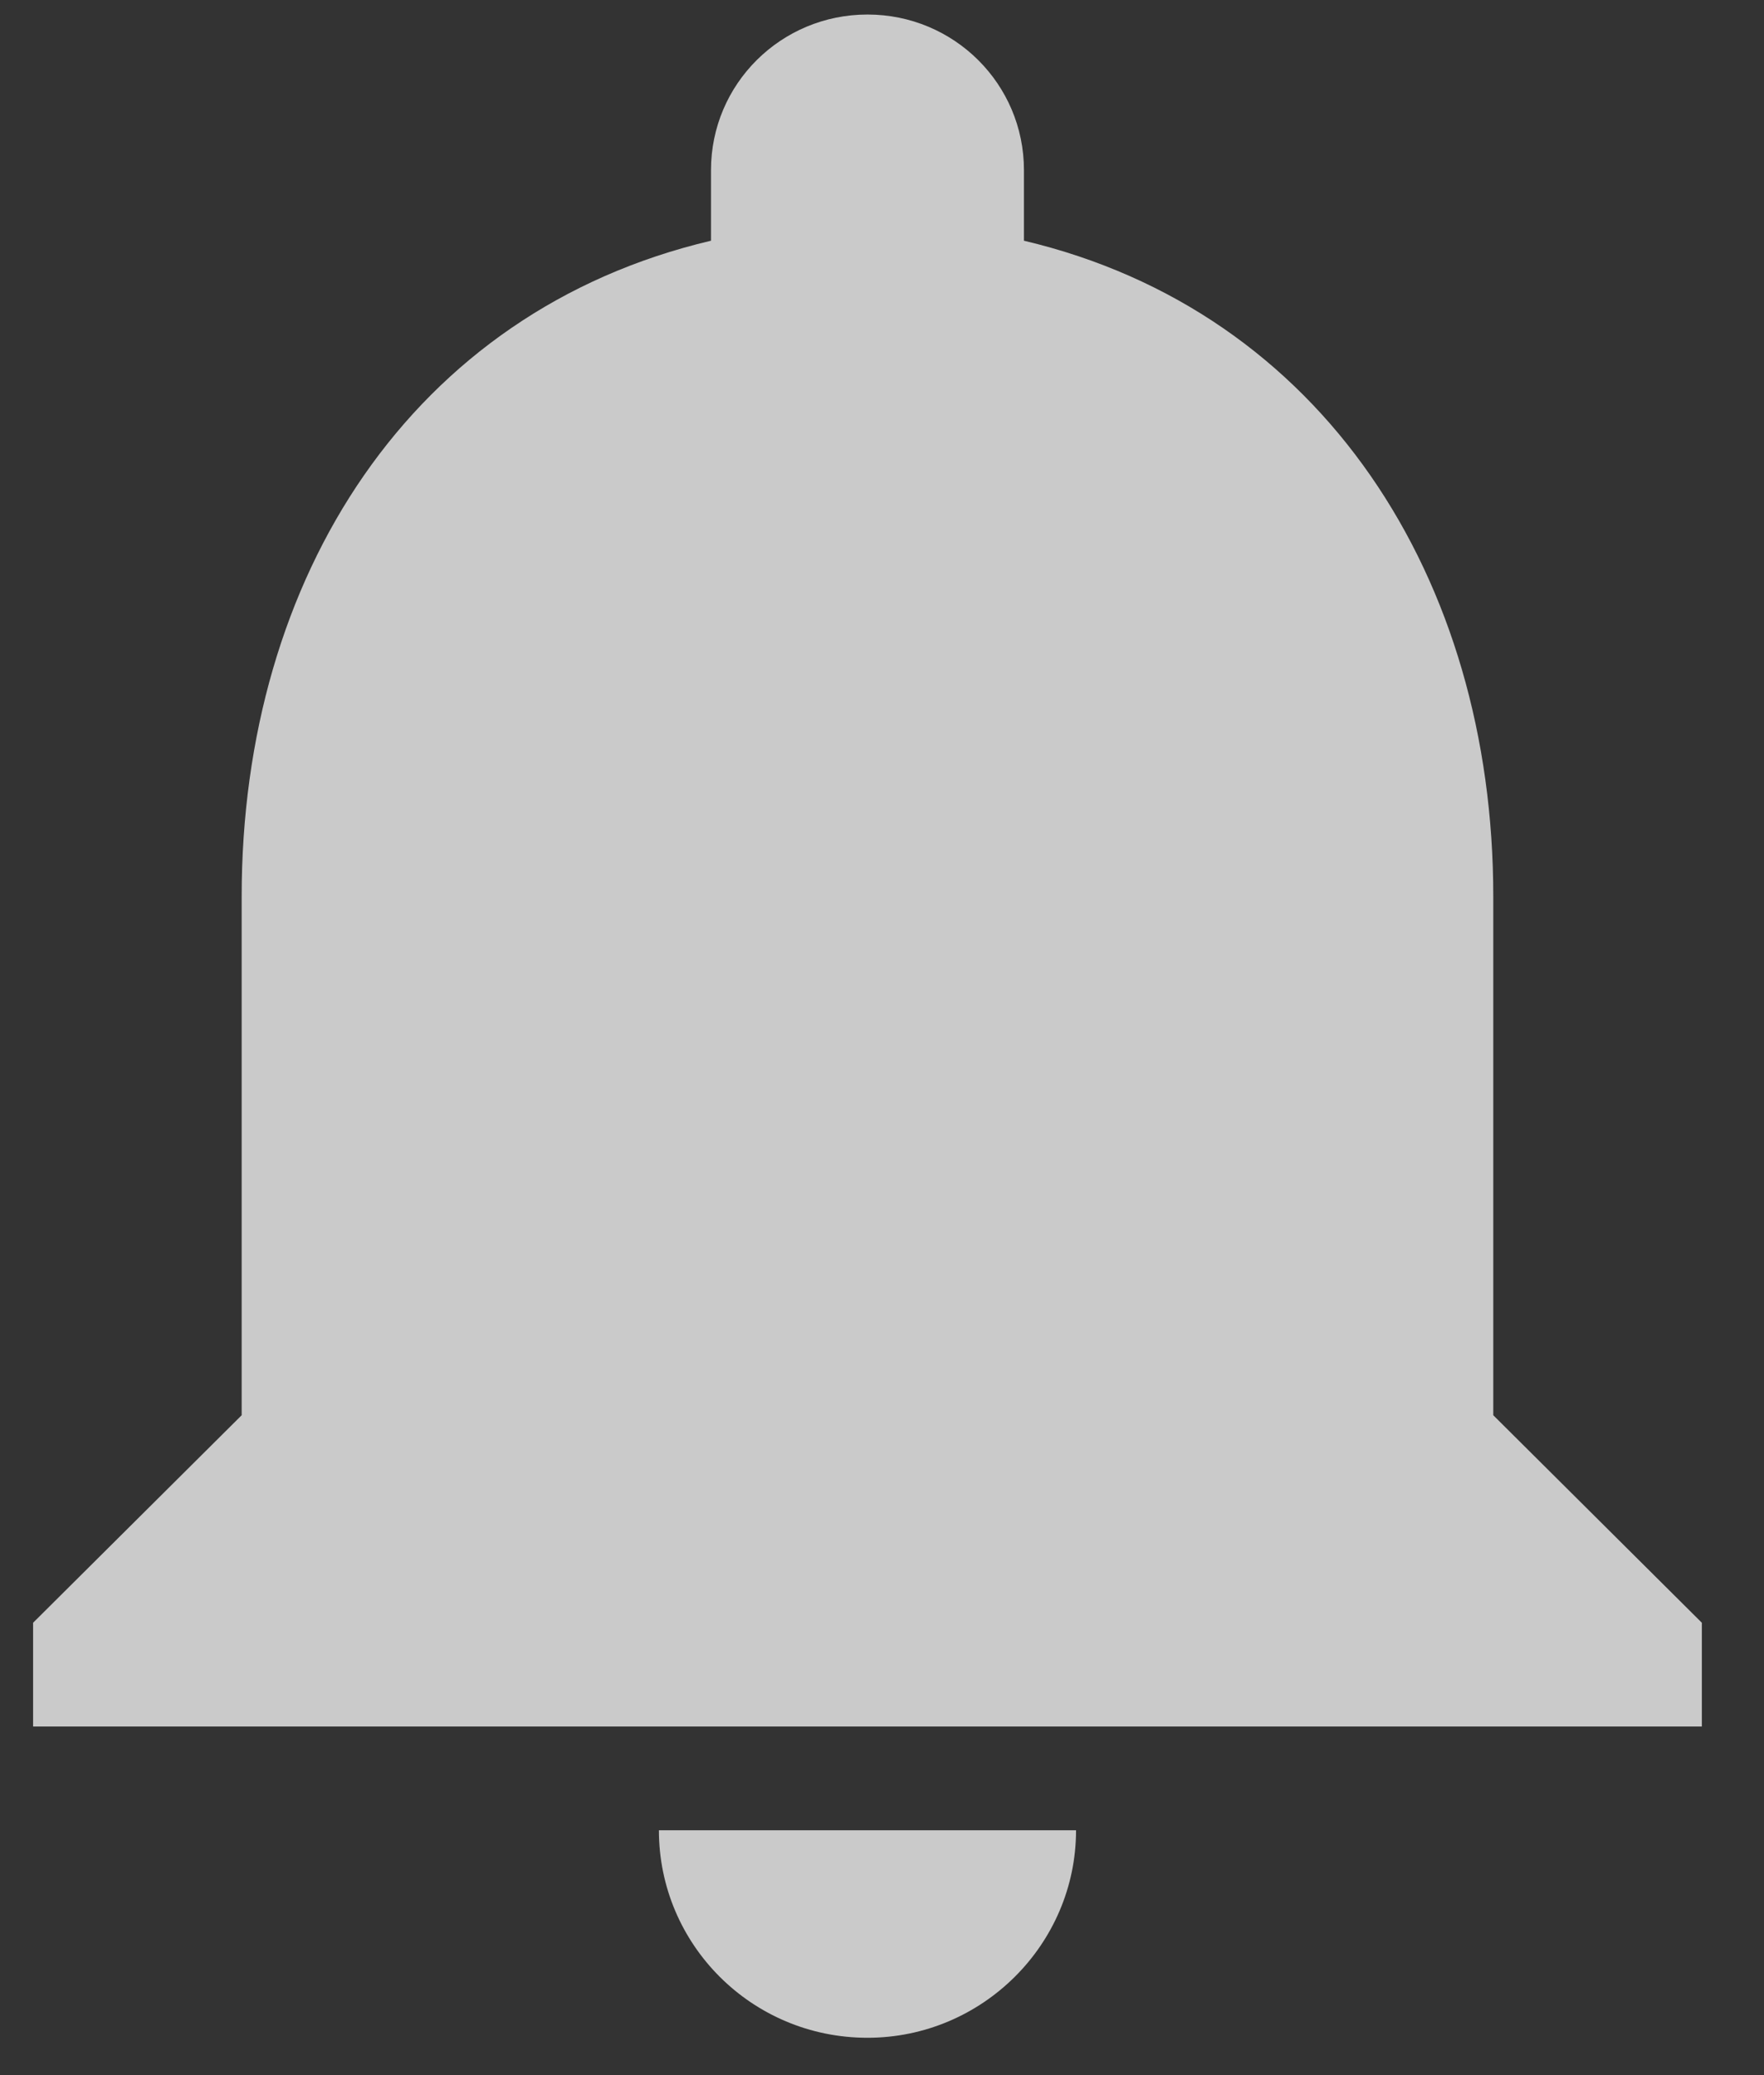 <svg width="17" height="20" viewBox="0 0 17 20" fill="none" xmlns="http://www.w3.org/2000/svg">
<rect x="0" y="0" width="17" height="20" fill="#333333" stroke="none"/>
<path fill-rule="evenodd" clip-rule="evenodd" d="M8.36 19.64C9.466 19.64 10.37 18.74 10.37 17.64H6.35C6.35 18.74 7.244 19.64 8.36 19.64ZM14.391 13.64V8.64C14.391 5.57 12.743 3 9.868 2.32V1.64C9.868 0.81 9.194 0.14 8.36 0.14C7.526 0.14 6.852 0.81 6.852 1.64V2.32C3.967 3 2.329 5.56 2.329 8.64V13.64L0.319 15.64V16.64H16.401V15.64L14.391 13.64Z" fill="white" fill-opacity="0.74"/>
</svg>
